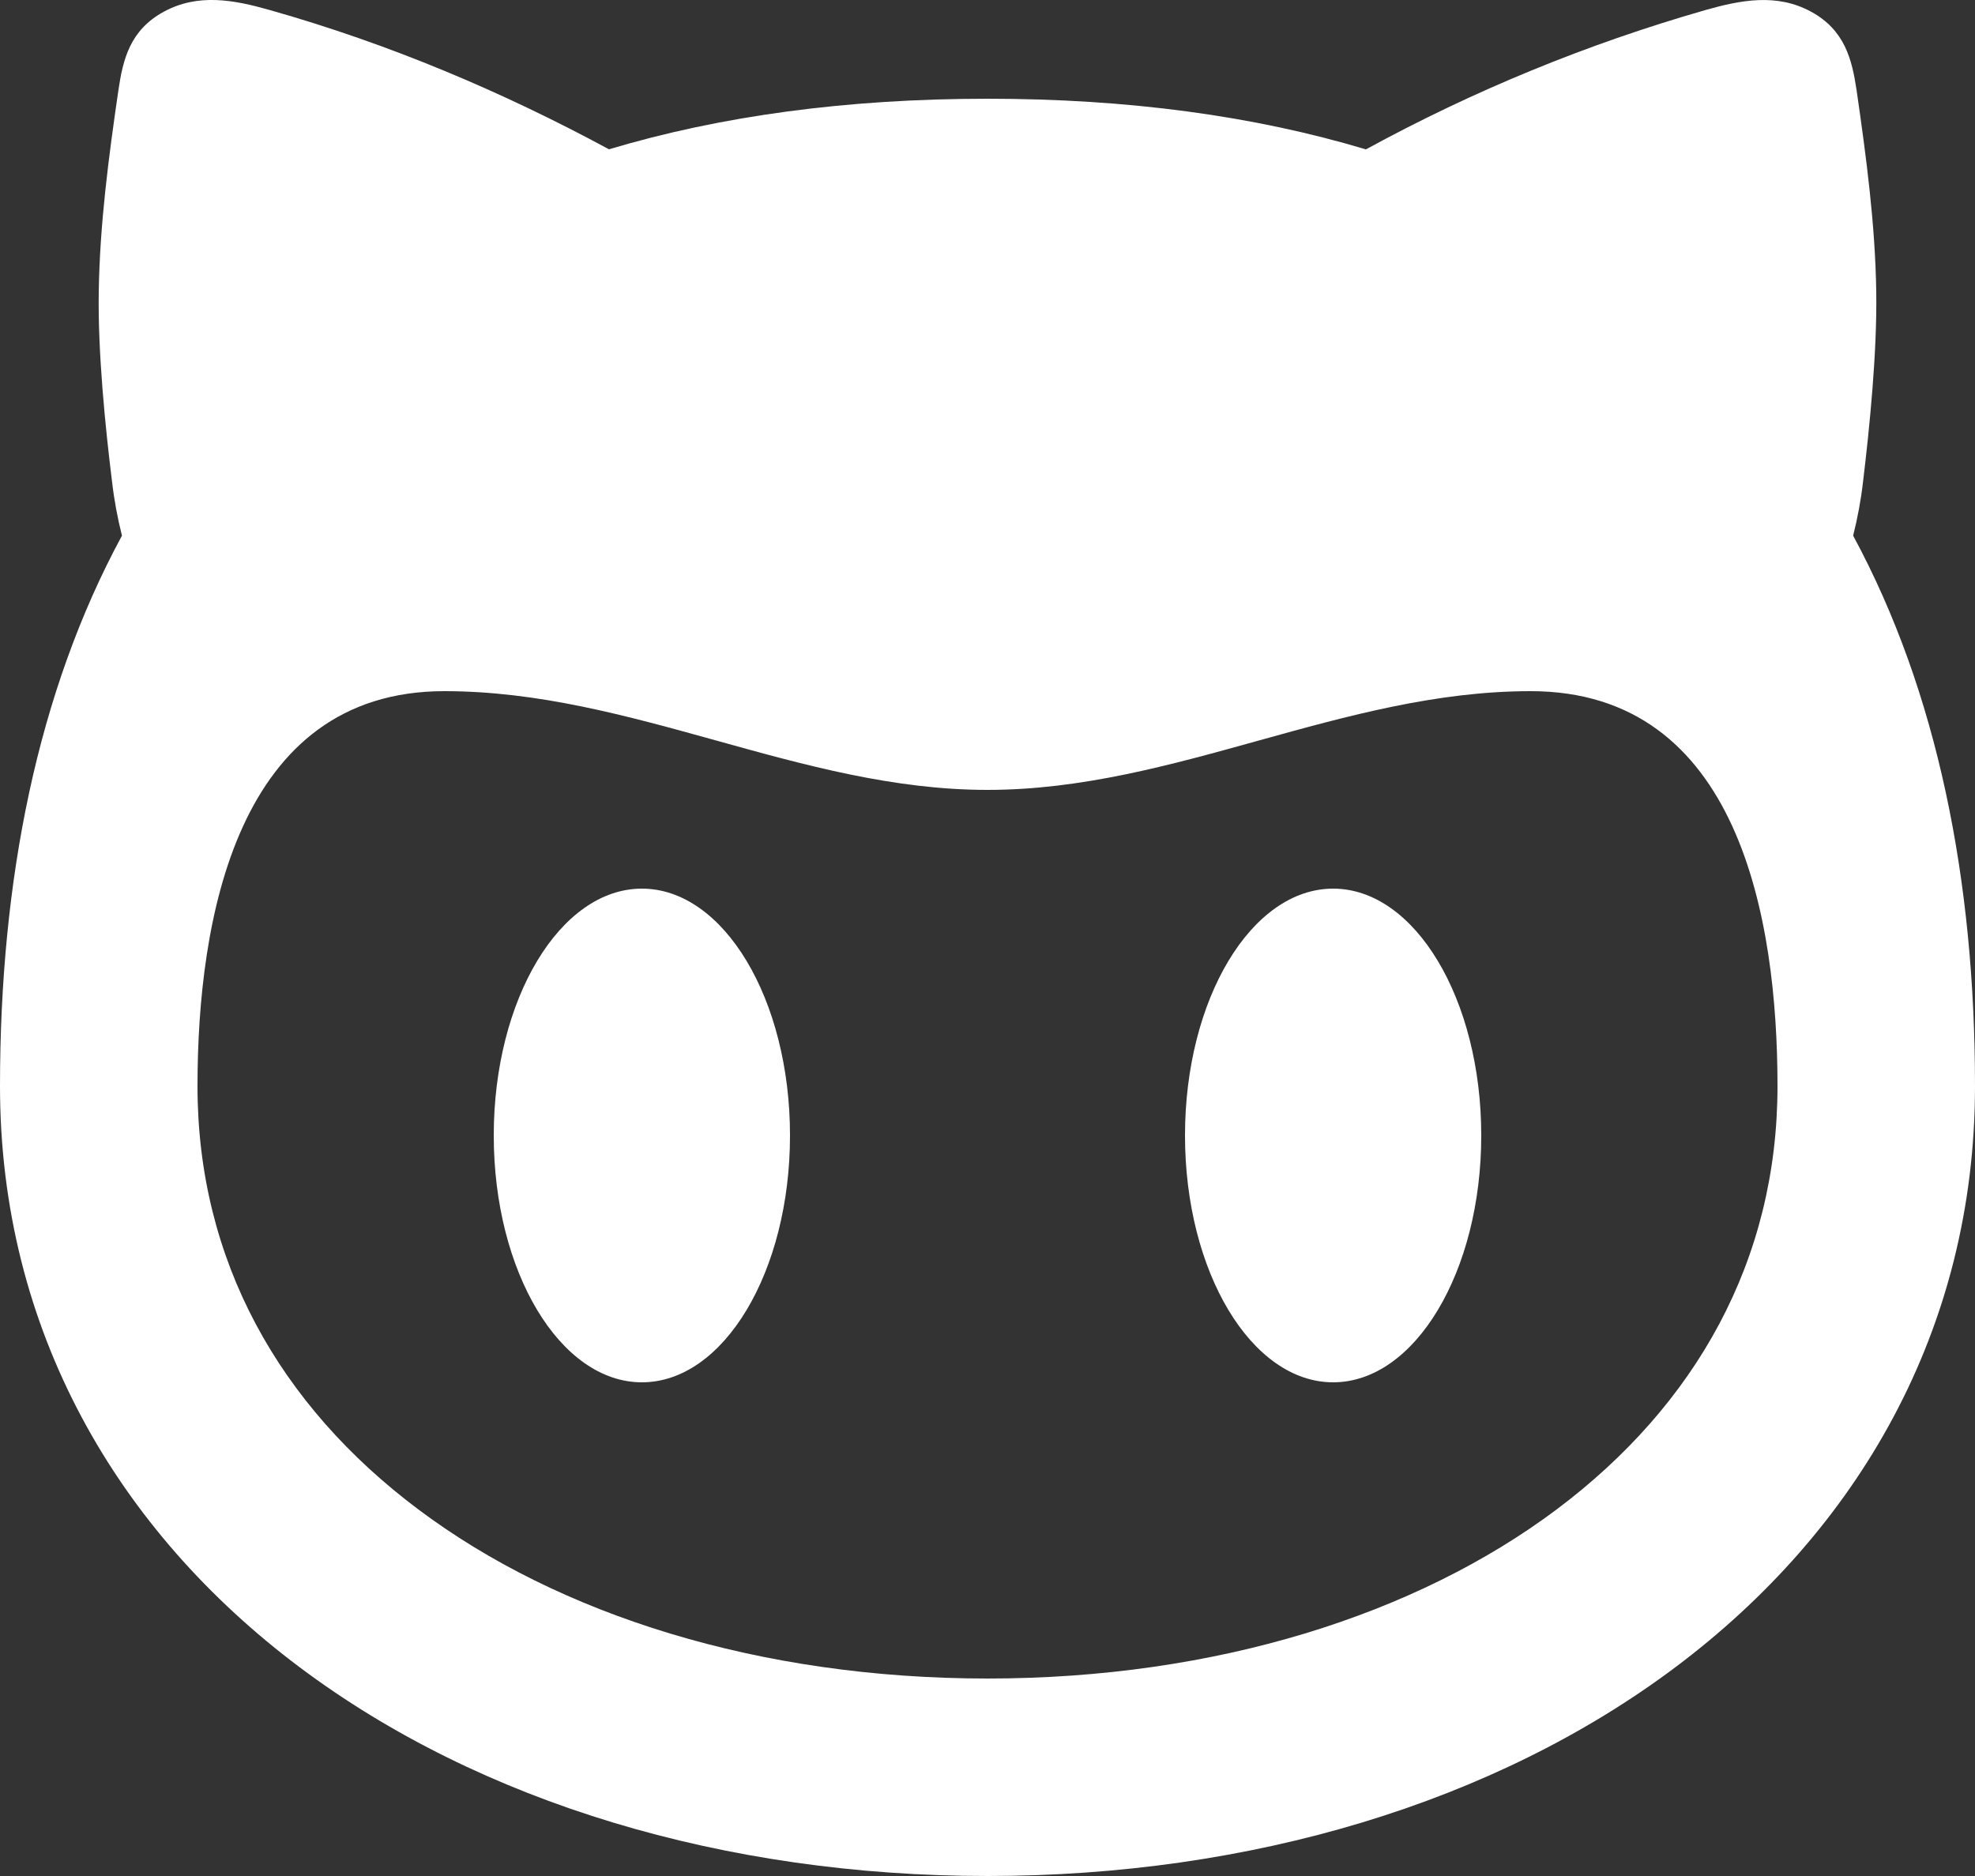 <svg width="20" height="19" viewBox="0 0 20 19" fill="none" xmlns="http://www.w3.org/2000/svg">
<rect x="0" y="0" width="20" height="19" fill="#333333" stroke="none"/>
<path fill-rule="evenodd" clip-rule="evenodd" d="M19 2.958C19.009 3.565 18.933 4.326 18.866 4.881C18.845 5.064 18.811 5.246 18.766 5.425C19.622 7.01 20 8.917 20 11C20 13.468 18.813 15.501 16.964 16.887C15.132 18.26 12.66 19 10 19C7.34 19 4.868 18.26 3.036 16.887C1.187 15.501 0 13.468 0 11C0 8.917 0.377 7.01 1.235 5.425C1.19 5.246 1.156 5.064 1.135 4.881C1.066 4.326 0.99 3.565 1 2.958C1.01 2.275 1.1 1.592 1.199 0.914C1.245 0.6 1.317 0.305 1.658 0.119C2.006 -0.071 2.372 -0.001 2.733 0.102C3.951 0.447 5.093 0.932 6.167 1.512C7.3 1.173 8.578 1 10 1C11.422 1 12.7 1.173 13.832 1.513C14.921 0.918 16.073 0.445 17.266 0.103C17.627 -1.32546e-05 17.994 -0.071 18.341 0.119C18.681 0.305 18.754 0.6 18.801 0.914C18.899 1.592 18.99 2.275 19 2.958ZM18 11C18 9.313 17.612 7 15.5 7C14.548 7 13.647 7.25 12.747 7.5C11.848 7.75 10.95 8 10 8C9.05 8 8.152 7.75 7.253 7.5C6.353 7.25 5.453 7 4.5 7C2.394 7 2 9.32 2 11C2 12.764 2.827 14.231 4.236 15.287C5.66 16.356 7.69 17 10 17C12.31 17 14.339 16.355 15.764 15.287C17.173 14.23 18 12.764 18 11ZM8 11.5C8 12.88 7.328 14 6.5 14C5.672 14 5 12.88 5 11.5C5 10.12 5.672 9 6.5 9C7.328 9 8 10.12 8 11.5ZM13.5 14C14.328 14 15 12.88 15 11.5C15 10.12 14.328 9 13.5 9C12.672 9 12 10.12 12 11.5C12 12.88 12.672 14 13.5 14Z" fill="white"/>
</svg>
